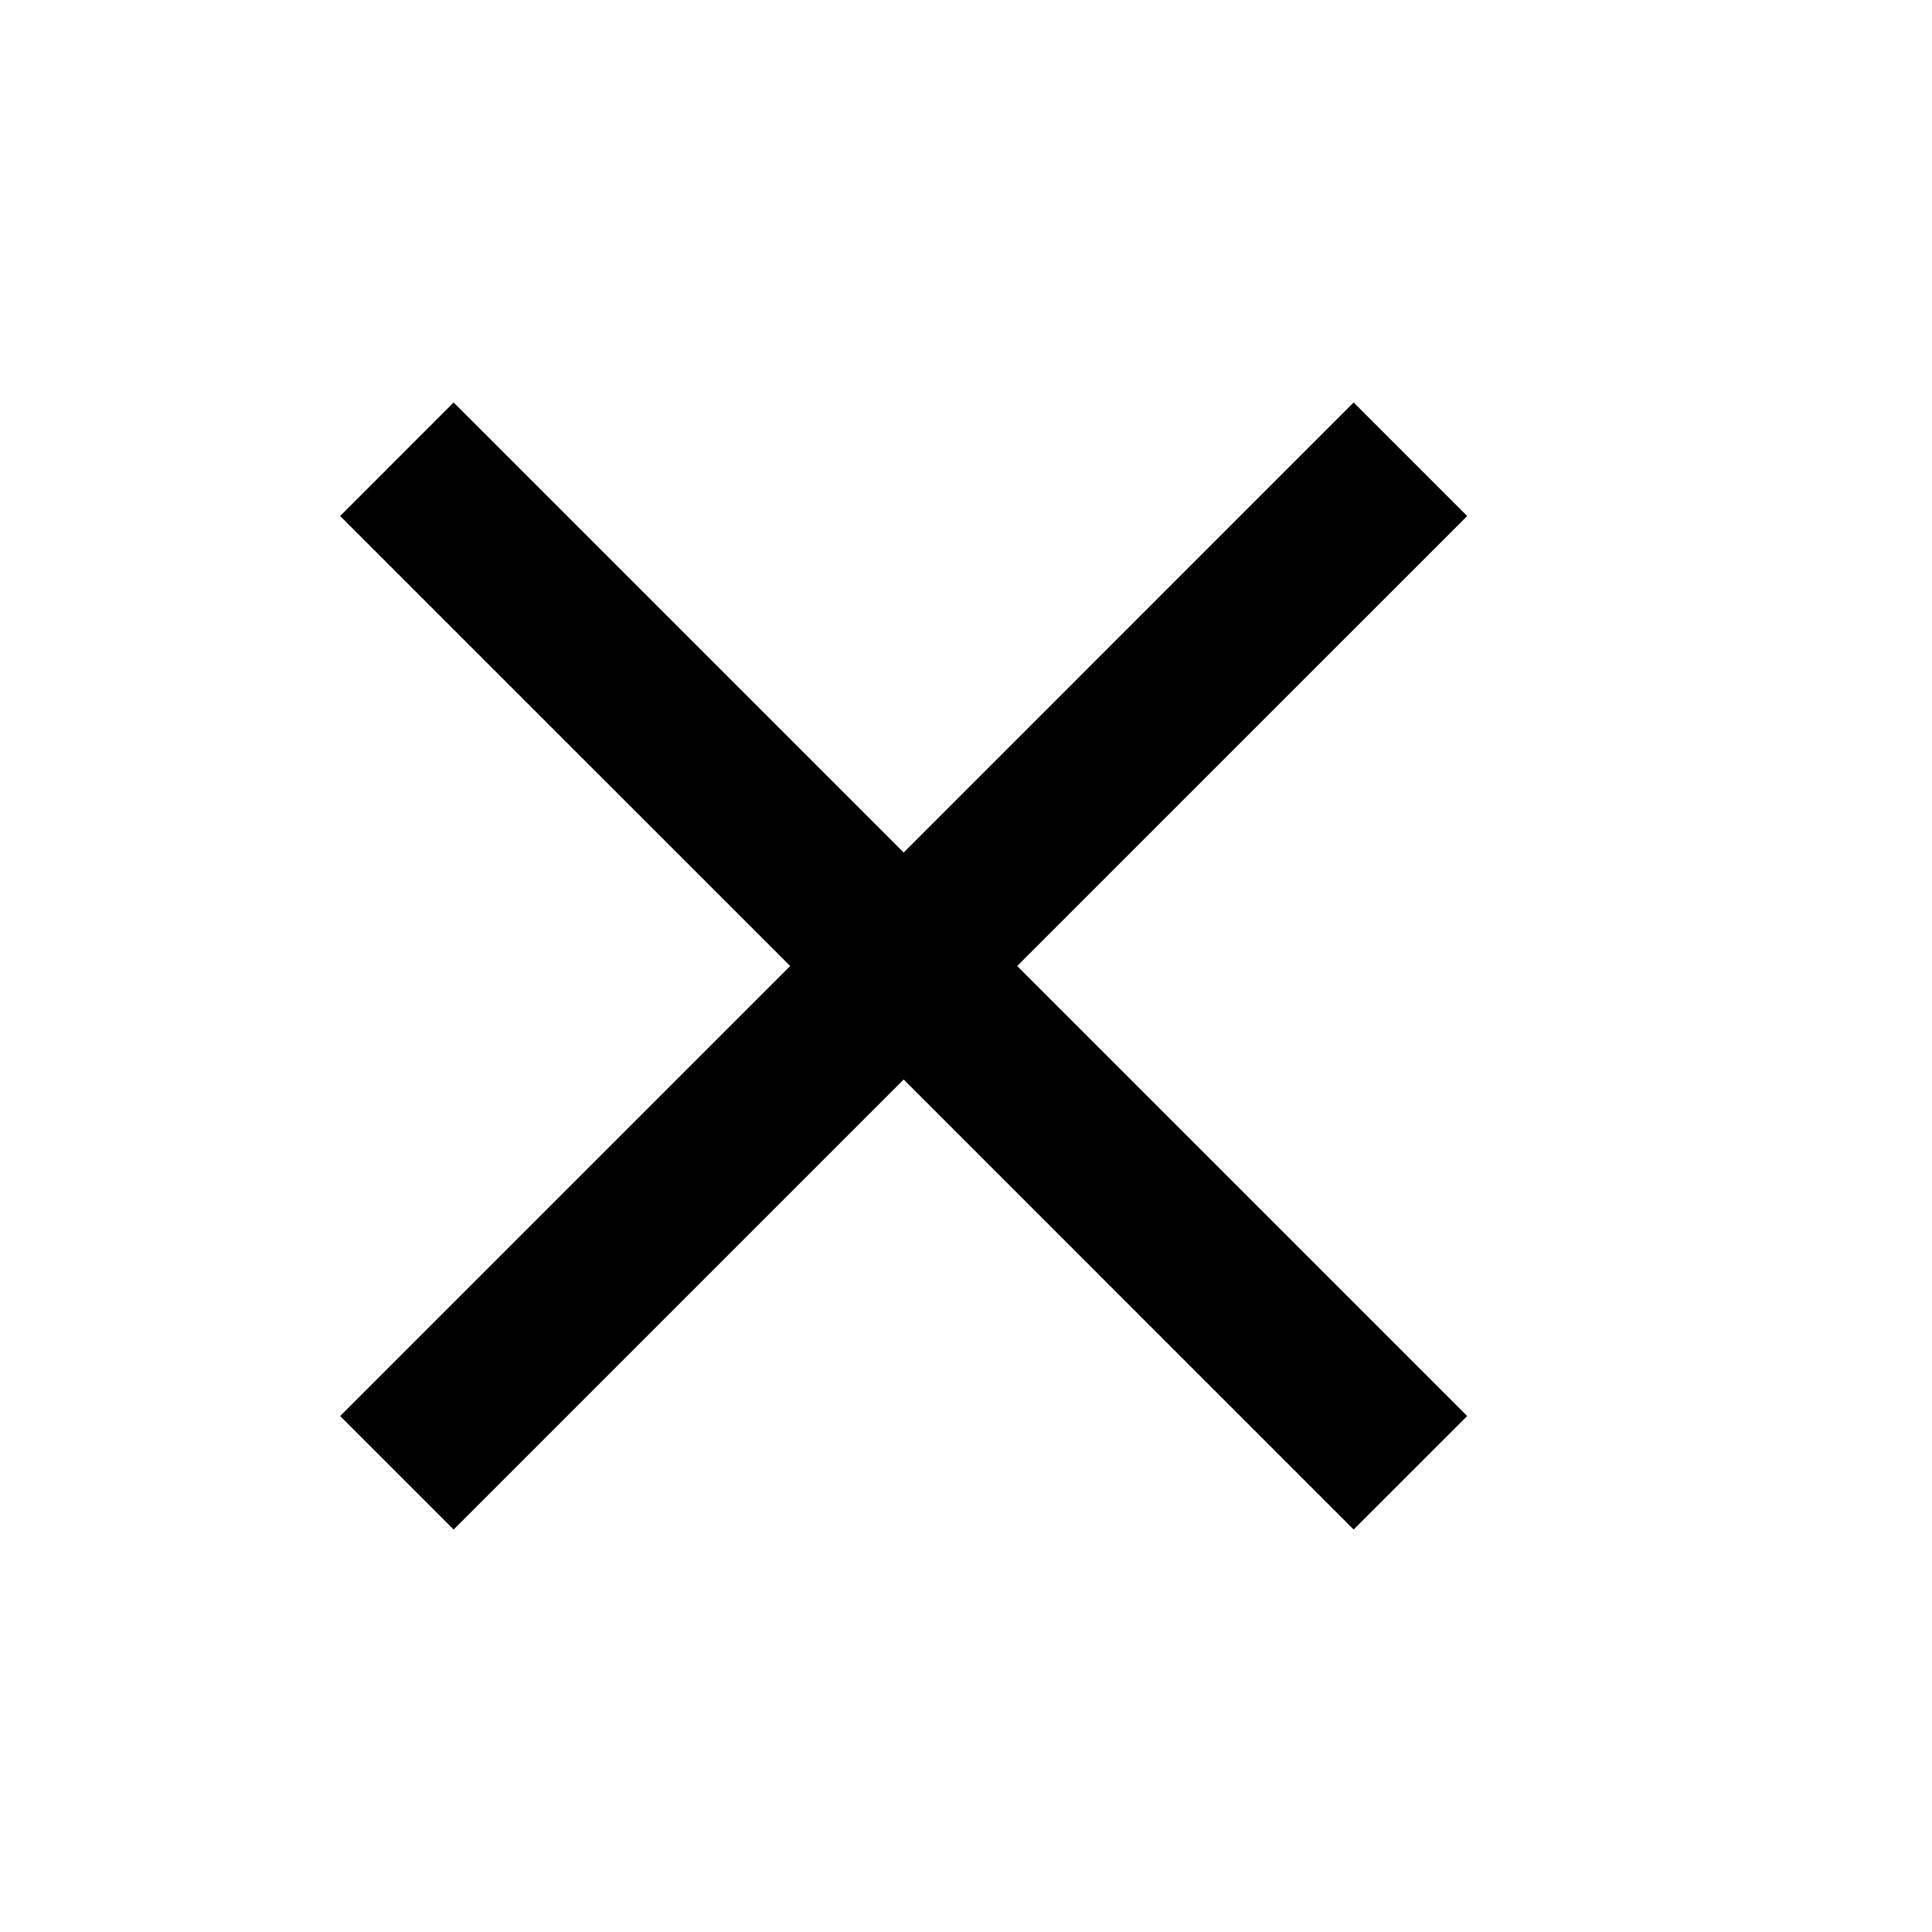 <svg width="31" height="31" viewBox="0 0 31 31" fill="none" xmlns="http://www.w3.org/2000/svg">
<g clip-path="url(#clip0_455_391)">
<path d="M23.542 8.28L21.72 6.458L14.5 13.679L7.279 6.458L5.458 8.28L12.679 15.5L5.458 22.721L7.279 24.542L14.5 17.321L21.72 24.542L23.542 22.721L16.321 15.5L23.542 8.28Z" fill="black"/>
</g>
<defs>
<clipPath id="clip0_455_391">
<rect width="31" height="31" fill="white"/>
</clipPath>
</defs>
</svg>
